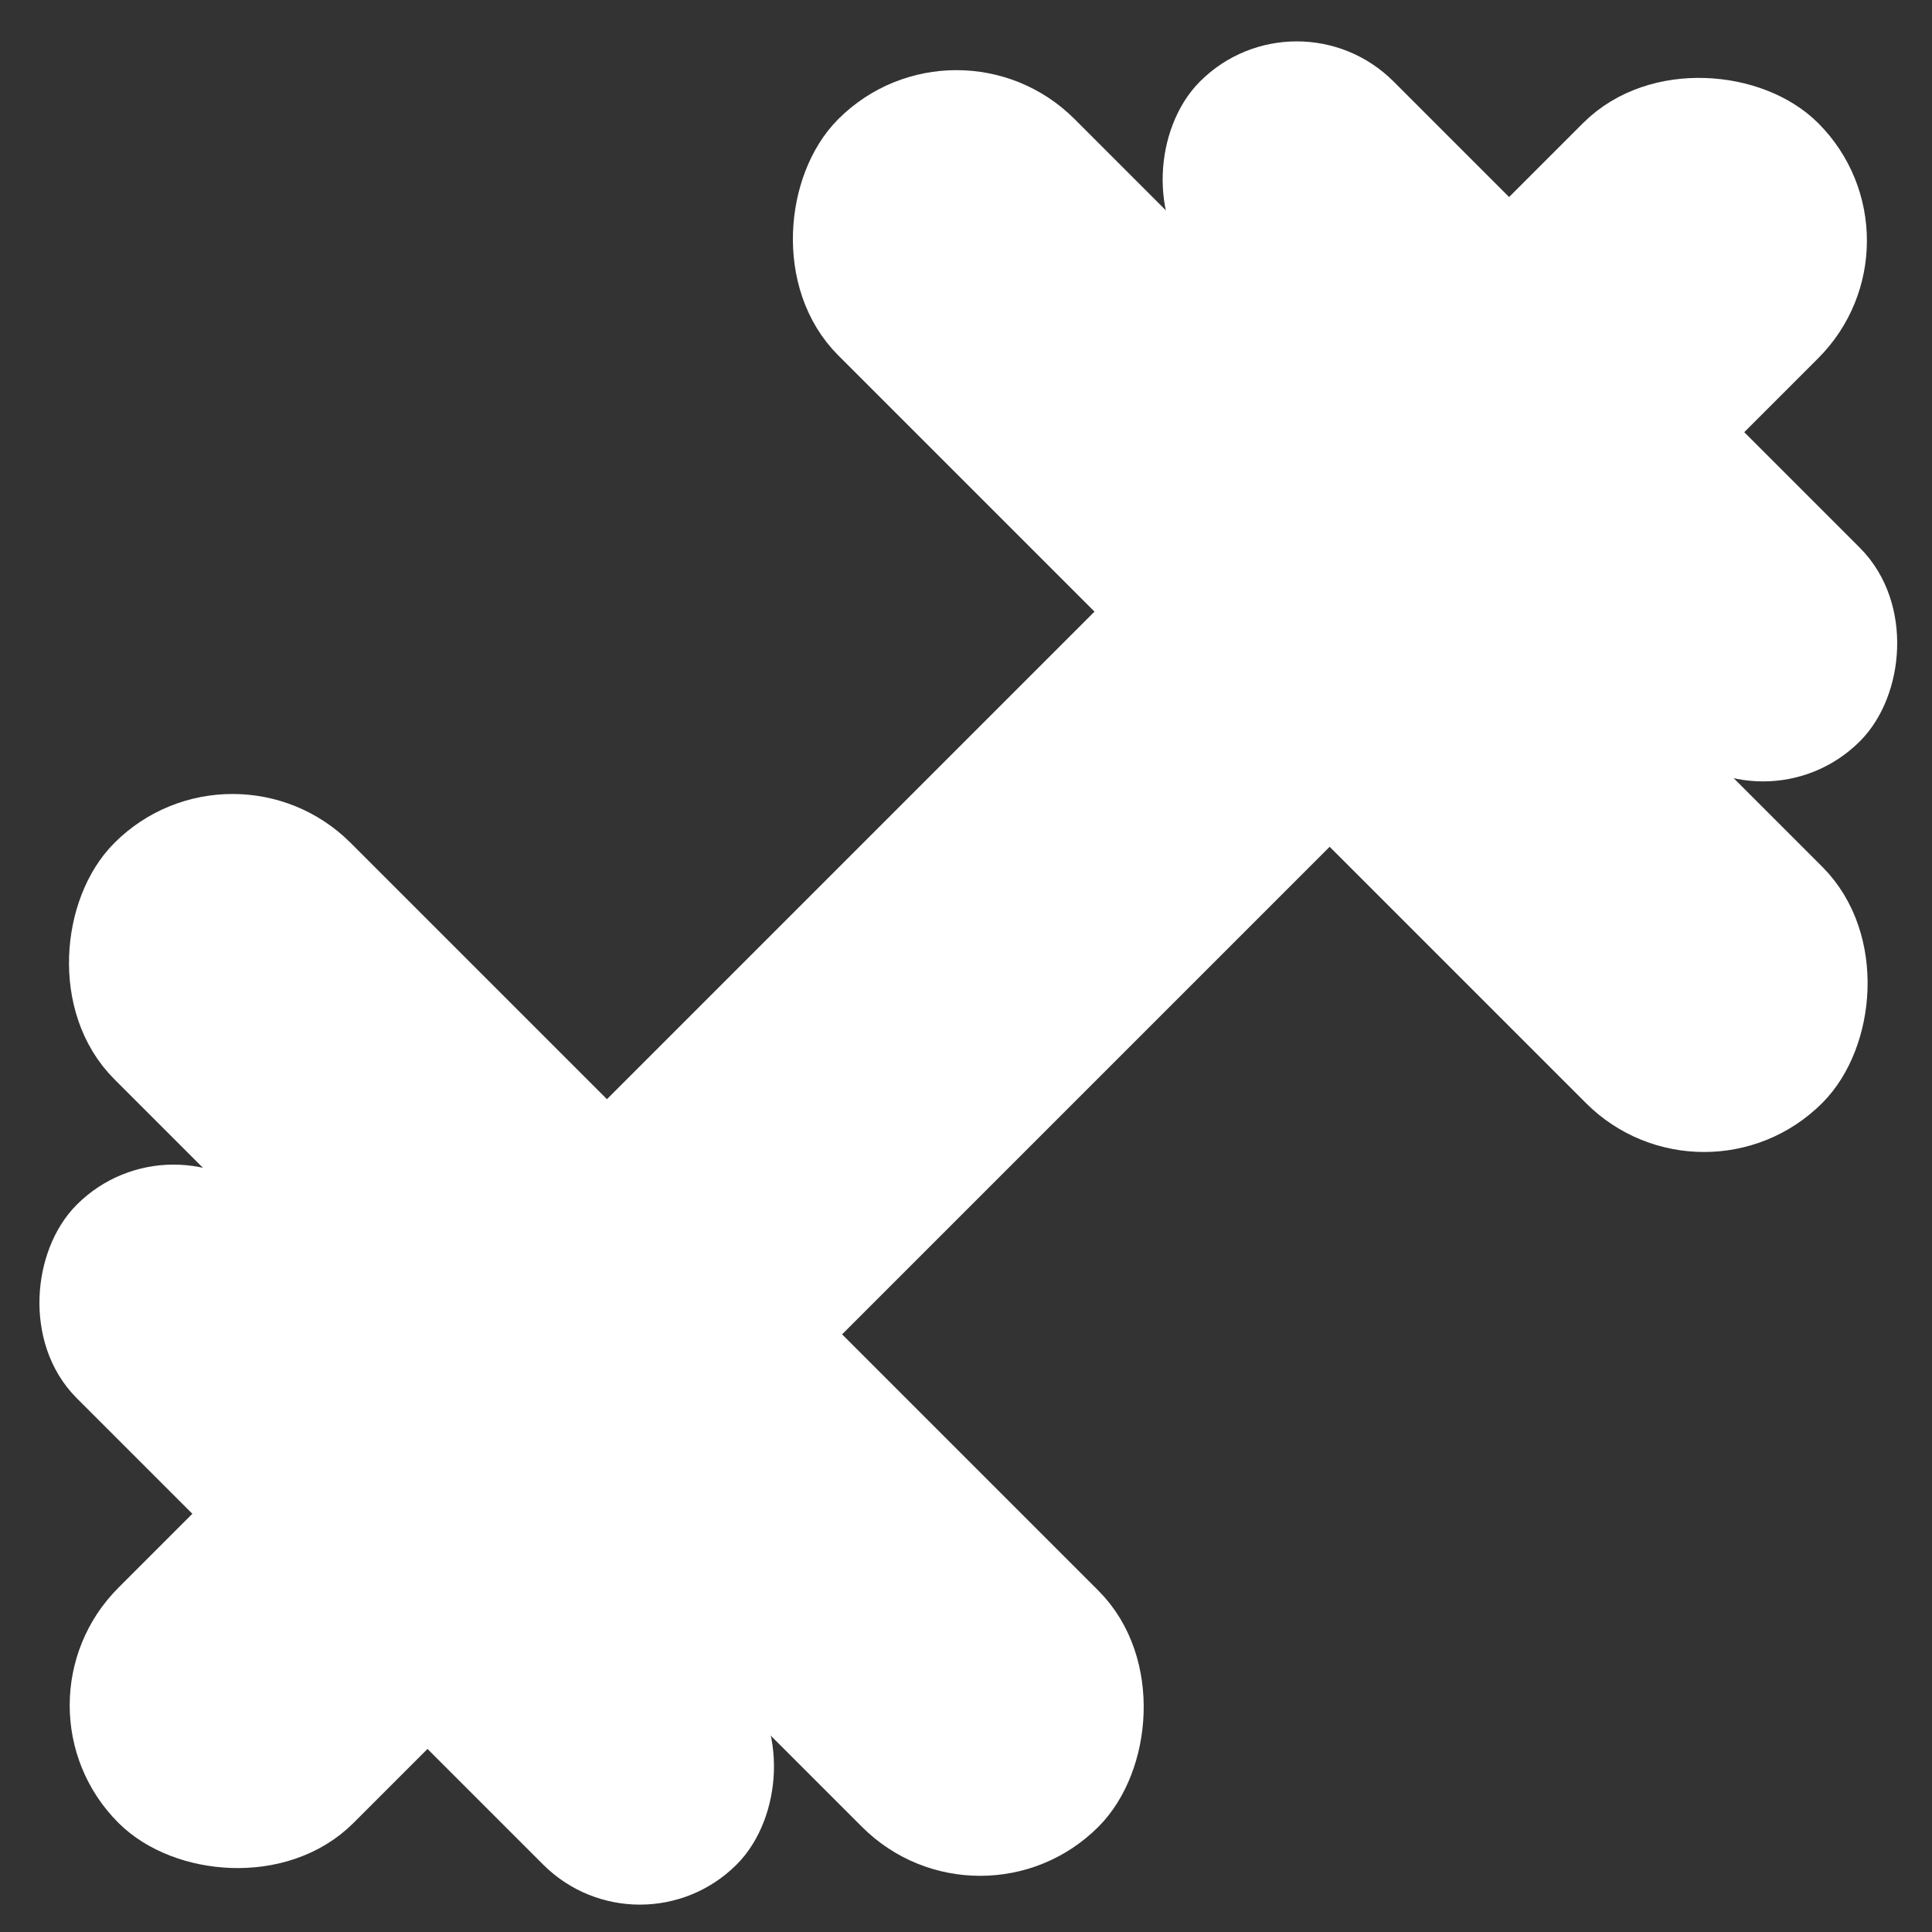 <?xml version="1.0" encoding="UTF-8" standalone="no"?>
<!-- Created with Inkscape (http://www.inkscape.org/) -->

<svg
   width="200"
   height="200"
   viewBox="0 0 52.917 52.917"
   version="1.1"
   id="svg5"
   inkscape:version="1.1.1 (3bf5ae0d25, 2021-09-20)"
   sodipodi:docname="logo.svg"
   xmlns:inkscape="http://www.inkscape.org/namespaces/inkscape"
   xmlns:sodipodi="http://sodipodi.sourceforge.net/DTD/sodipodi-0.dtd"
   xmlns="http://www.w3.org/2000/svg"
   xmlns:svg="http://www.w3.org/2000/svg">
  <rect x="0" y="0" width="52.917" height="52.917" fill="#333333" stroke="none"/>
  <sodipodi:namedview
     id="namedview7"
     pagecolor="#505050"
     bordercolor="#eeeeee"
     borderopacity="1"
     inkscape:pageshadow="0"
     inkscape:pageopacity="0"
     inkscape:pagecheckerboard="0"
     inkscape:document-units="mm"
     showgrid="false"
     units="px"
     inkscape:snap-object-midpoints="true"
     inkscape:snap-intersection-paths="true"
     inkscape:snap-smooth-nodes="true"
     inkscape:zoom="2.0196923"
     inkscape:cx="95.063985"
     inkscape:cy="92.835922"
     inkscape:window-width="2400"
     inkscape:window-height="1271"
     inkscape:window-x="-9"
     inkscape:window-y="-9"
     inkscape:window-maximized="1"
     inkscape:current-layer="layer1" />
  <defs
     id="defs2">
    <inkscape:path-effect
       effect="spiro"
       id="path-effect1924"
       is_visible="true"
       lpeversion="1" />
  </defs>
  <g
     inkscape:label="Calque 1"
     inkscape:groupmode="layer"
     id="layer1">
    <g
       id="g7003"
       transform="matrix(1.292,0,0,1.292,-7.403,-6.594)">
      <rect
         style="fill:#ffffff;fill-opacity:1;stroke:#ffffff;stroke-width:1.5;stroke-linecap:round;stroke-opacity:1"
         id="rect957-1"
         width="27.999"
         height="5.585"
         x="22.762"
         y="-14.016"
         ry="2.792"
         transform="rotate(45)"
         rx="2.792" />
      <rect
         style="fill:#ffffff;fill-opacity:1;stroke:#ffffff;stroke-width:1.5;stroke-linecap:round;stroke-opacity:1"
         id="rect957-9-2"
         width="18.283"
         height="4.302"
         x="27.62"
         y="-19.361"
         ry="2.151"
         transform="rotate(45)"
         rx="2.151" />
      <rect
         style="fill:#ffffff;fill-opacity:1;stroke:#ffffff;stroke-width:1.5;stroke-linecap:round;stroke-opacity:1"
         id="rect957-3-6"
         width="27.999"
         height="5.585"
         x="-50.76"
         y="-13.271"
         ry="2.792"
         transform="rotate(-135)"
         rx="2.792" />
      <rect
         style="fill:#ffffff;fill-opacity:1;stroke:#ffffff;stroke-width:1.5;stroke-linecap:round;stroke-opacity:1"
         id="rect957-9-3-5"
         width="18.283"
         height="4.302"
         x="-45.903"
         y="-18.616"
         ry="2.151"
         transform="rotate(-135)"
         rx="2.151" />
      <rect
         style="fill:#ffffff;fill-opacity:1;stroke:#ffffff;stroke-width:1.532;stroke-linecap:round;stroke-opacity:1"
         id="rect957-9-5-4"
         width="49.427"
         height="5.518"
         x="-24.341"
         y="34.002"
         ry="2.755"
         transform="rotate(-45)"
         rx="2.759" />
    </g>
  </g>
</svg>
